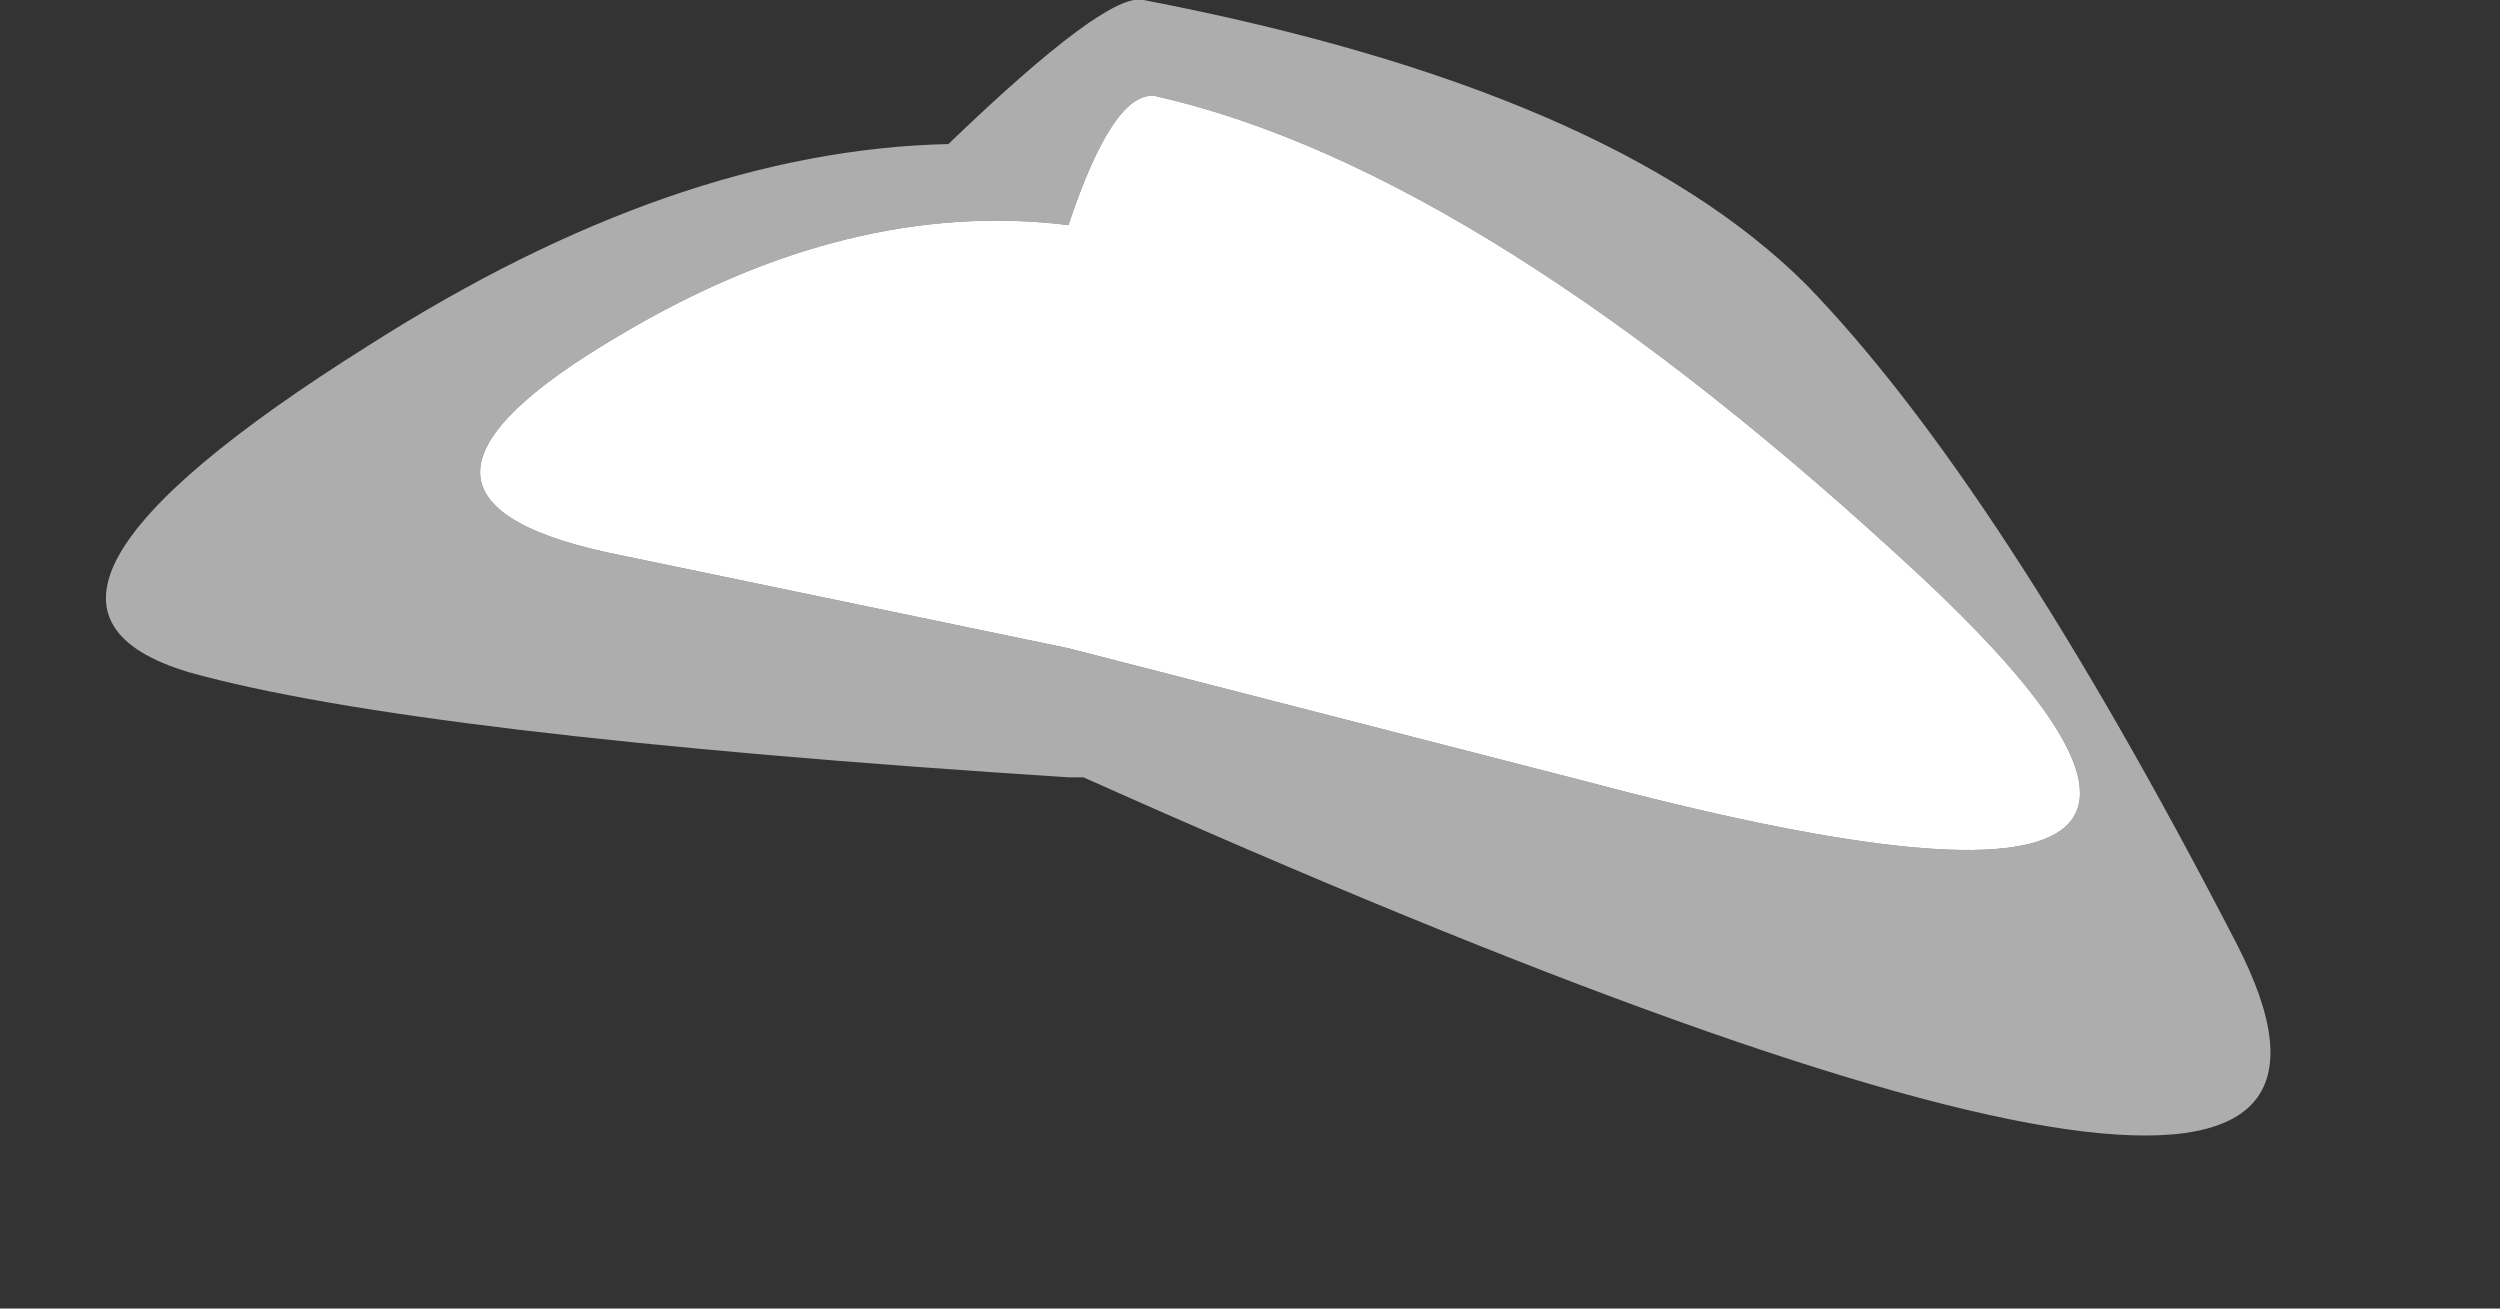 <?xml version="1.0" encoding="UTF-8" standalone="no"?>
<svg xmlns:xlink="http://www.w3.org/1999/xlink" height="21.8px" width="41.65px" xmlns="http://www.w3.org/2000/svg">
  <rect width="100%" height="100%" fill="#333333" stroke="none"/>
  <g transform="matrix(1.0, 0.0, 0.0, 1.0, 19.45, 8.55)">
    <path d="M-9.35 0.65 L-1.65 2.25 6.9 4.45 Q19.85 7.9 12.6 1.1 5.3 -5.7 -0.2 -6.95 -0.9 -7.05 -1.65 -4.8 -5.3 -5.25 -9.15 -2.95 -13.65 -0.3 -9.35 0.65 M-16.3 2.65 Q-12.55 3.7 -1.65 4.4 -1.5 4.4 -1.4 4.4 21.75 14.75 17.8 7.15 13.85 -0.5 10.65 -3.8 7.4 -7.05 -0.4 -8.55 -1.0 -8.7 -3.65 -6.15 -8.2 -6.05 -13.3 -2.8 -20.15 1.5 -16.3 2.65" fill="#ffffff" fill-opacity="0.6" fill-rule="evenodd" stroke="none">
      <animate attributeName="fill" dur="2s" repeatCount="indefinite" values="#ffffff;#ffffff"/>
      <animate attributeName="fill-opacity" dur="2s" repeatCount="indefinite" values="0.6;0.6"/>
      <animate attributeName="d" dur="2s" repeatCount="indefinite" values="M-9.35 0.65 L-1.65 2.25 6.9 4.45 Q19.85 7.9 12.6 1.1 5.3 -5.7 -0.2 -6.95 -0.9 -7.05 -1.65 -4.8 -5.3 -5.25 -9.15 -2.95 -13.65 -0.3 -9.35 0.65 M-16.3 2.65 Q-12.55 3.7 -1.65 4.4 -1.5 4.4 -1.4 4.4 21.75 14.75 17.8 7.15 13.85 -0.5 10.65 -3.8 7.4 -7.05 -0.4 -8.55 -1.0 -8.7 -3.65 -6.15 -8.2 -6.05 -13.3 -2.8 -20.15 1.5 -16.3 2.65;M-9.35 0.65 L-1.65 2.25 12.95 7.8 Q23.3 11.6 15.0 3.0 6.65 -5.6 2.9 -6.3 -0.9 -7.05 -1.65 -4.8 -5.3 -5.25 -9.15 -2.95 -13.65 -0.3 -9.35 0.65 M-17.75 3.0 Q-12.3 3.95 -6.9 4.9 -0.5 5.85 12.45 11.2 25.35 16.5 21.2 8.2 17.05 -0.1 12.25 -3.55 7.4 -7.05 -0.4 -8.55 -1.0 -8.7 -3.65 -6.15 -8.2 -6.05 -15.15 -2.0 -22.15 2.05 -17.75 3.0"/>
    </path>
    <path d="M-9.35 0.65 L-1.65 2.25 6.9 4.45 Q19.85 7.9 12.6 1.1 5.3 -5.7 -0.2 -6.95 -0.9 -7.05 -1.65 -4.8 -5.3 -5.25 -9.15 -2.95 -13.65 -0.3 -9.35 0.65" fill="#ffffff" fill-rule="evenodd" stroke="none">
      <animate attributeName="fill" dur="2s" repeatCount="indefinite" values="#ffffff;#ffffff"/>
      <animate attributeName="fill-opacity" dur="2s" repeatCount="indefinite" values="1.0;1.0"/>
      <animate attributeName="d" dur="2s" repeatCount="indefinite" values="M-9.35 0.65 L-1.65 2.25 6.9 4.45 Q19.85 7.9 12.6 1.1 5.3 -5.7 -0.2 -6.95 -0.9 -7.05 -1.65 -4.8 -5.3 -5.25 -9.15 -2.95 -13.65 -0.3 -9.35 0.65;M-9.35 0.65 L-1.65 2.25 12.95 7.8 Q23.3 11.6 15.0 3.0 6.65 -5.6 2.9 -6.3 -0.9 -7.05 -1.65 -4.8 -5.3 -5.25 -9.15 -2.95 -13.65 -0.3 -9.35 0.65"/>
    </path>
    <path d="M-16.3 2.65 Q-20.15 1.5 -13.3 -2.8 -8.2 -6.05 -3.65 -6.15 -1.0 -8.7 -0.4 -8.55 7.4 -7.05 10.65 -3.8 13.85 -0.5 17.8 7.15 21.75 14.75 -1.4 4.4 -1.5 4.4 -1.65 4.4 -12.55 3.7 -16.3 2.65 M-9.35 0.65 Q-13.65 -0.3 -9.15 -2.95 -5.3 -5.25 -1.65 -4.8 -0.9 -7.05 -0.2 -6.95 5.3 -5.7 12.6 1.1 19.85 7.9 6.9 4.45 L-1.65 2.25 -9.35 0.65 Q-13.65 -0.3 -9.15 -2.95 -5.3 -5.25 -1.65 -4.8 -0.9 -7.05 -0.2 -6.95 5.3 -5.7 12.6 1.1 19.85 7.9 6.9 4.45 L-1.65 2.25 -9.35 0.65" fill="none" stroke="#000000" stroke-linecap="round" stroke-linejoin="round" stroke-opacity="0.0" stroke-width="1.0">
      <animate attributeName="stroke" dur="2s" repeatCount="indefinite" values="#000000;#000001"/>
      <animate attributeName="stroke-width" dur="2s" repeatCount="indefinite" values="0.0;0.0"/>
      <animate attributeName="fill-opacity" dur="2s" repeatCount="indefinite" values="0.0;0.0"/>
      <animate attributeName="d" dur="2s" repeatCount="indefinite" values="M-16.3 2.65 Q-20.15 1.5 -13.3 -2.8 -8.2 -6.05 -3.65 -6.15 -1.0 -8.7 -0.4 -8.55 7.4 -7.05 10.65 -3.8 13.85 -0.5 17.8 7.15 21.75 14.75 -1.4 4.4 -1.5 4.4 -1.65 4.4 -12.55 3.7 -16.3 2.65 M-9.35 0.65 Q-13.65 -0.3 -9.15 -2.95 -5.3 -5.25 -1.65 -4.8 -0.9 -7.05 -0.2 -6.95 5.3 -5.7 12.6 1.1 19.85 7.9 6.9 4.45 L-1.65 2.25 -9.35 0.65 Q-13.65 -0.3 -9.15 -2.95 -5.3 -5.25 -1.65 -4.8 -0.9 -7.05 -0.2 -6.95 5.3 -5.7 12.6 1.1 19.85 7.9 6.9 4.45 L-1.65 2.25 -9.35 0.65;M-17.75 3.0 Q-22.15 2.05 -15.15 -2.0 -8.2 -6.05 -3.65 -6.15 -1.0 -8.7 -0.4 -8.55 7.4 -7.05 12.25 -3.55 17.05 -0.1 21.2 8.2 25.35 16.5 12.45 11.2 -0.5 5.85 -6.9 4.9 -12.3 3.95 -17.75 3.0 M-9.35 0.65 Q-13.65 -0.3 -9.15 -2.95 -5.3 -5.25 -1.65 -4.8 -0.9 -7.05 2.9 -6.3 6.65 -5.6 15.0 3.0 23.3 11.6 12.95 7.8 L-1.65 2.25 -9.35 0.65 Q-13.65 -0.3 -9.15 -2.95 -5.3 -5.25 -1.65 -4.8 -0.9 -7.05 2.9 -6.3 6.65 -5.6 15.0 3.0 23.3 11.6 12.95 7.8 L-1.65 2.25 -9.35 0.65"/>
    </path>
  </g>
</svg>

